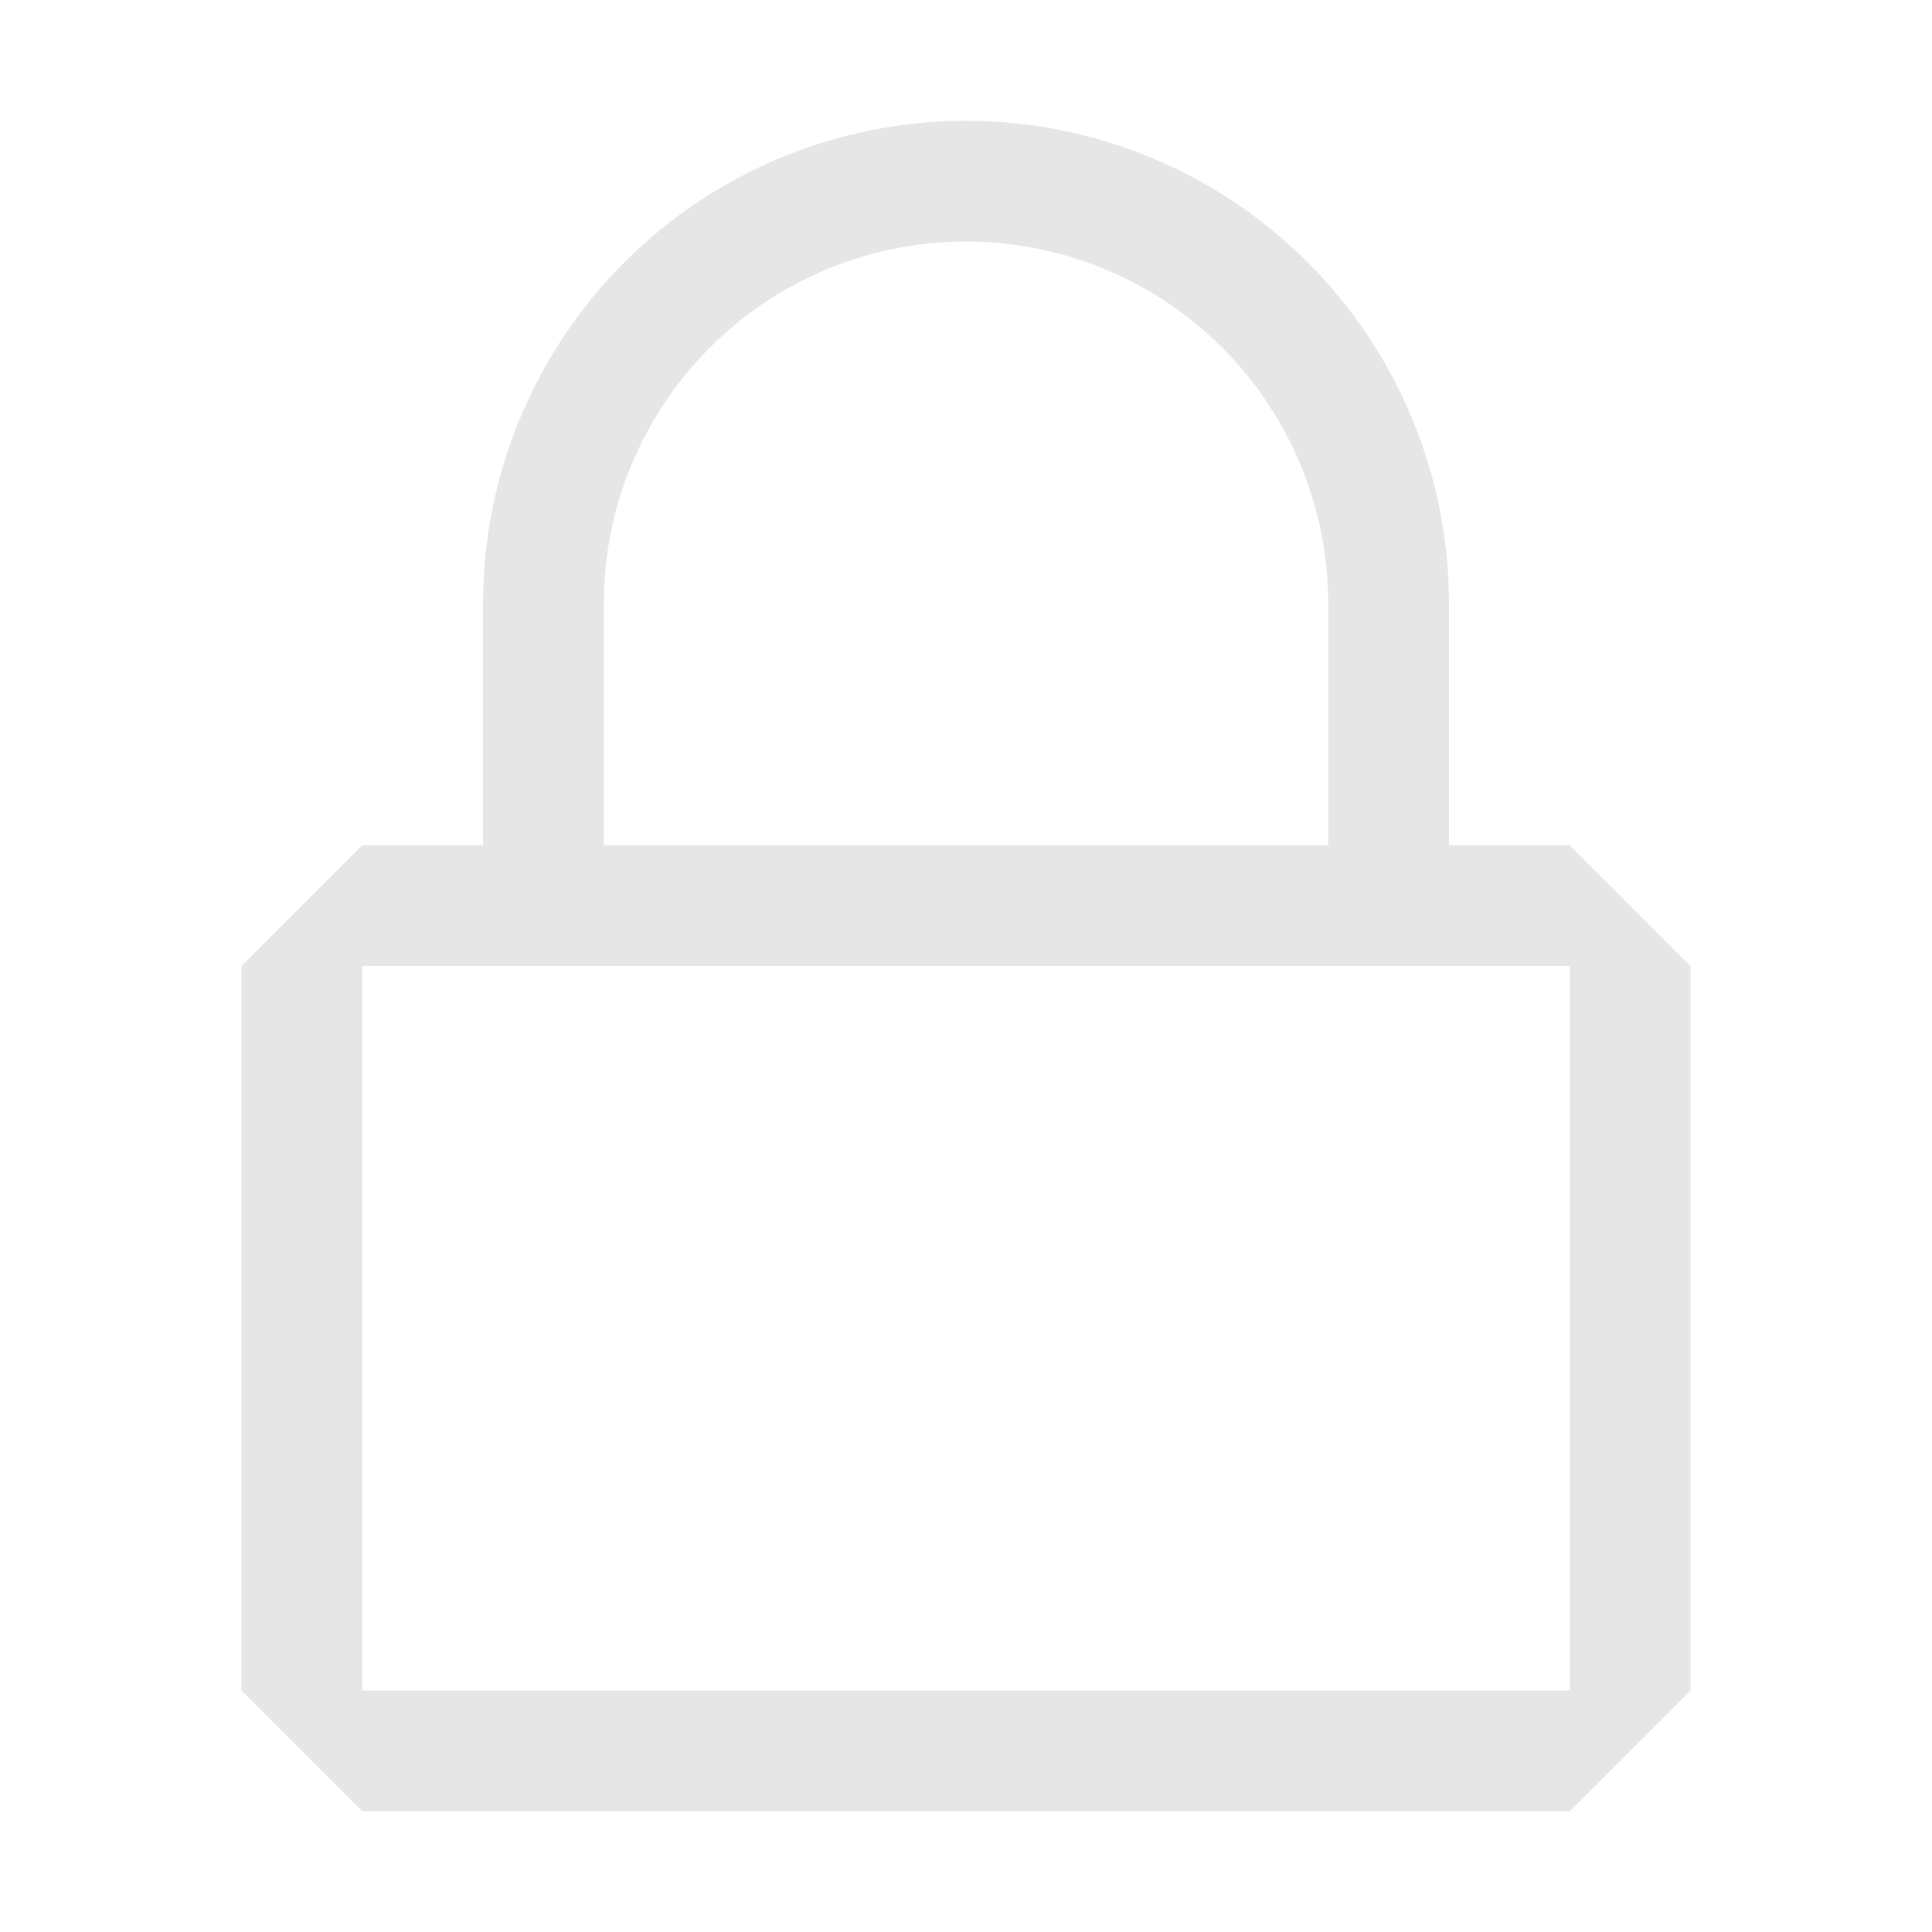 <svg width="31" height="31" viewBox="0 0 31 31" fill="none" xmlns="http://www.w3.org/2000/svg">
<path d="M25.188 13.562H23.25V9.688C23.25 7.632 22.433 5.661 20.98 4.207C19.527 2.754 17.555 1.938 15.5 1.938C13.445 1.938 11.473 2.754 10.02 4.207C8.567 5.661 7.75 7.632 7.75 9.688V13.562H5.812L3.875 15.5V27.125L5.812 29.062H25.188L27.125 27.125V15.5L25.188 13.562ZM9.688 9.688C9.688 8.146 10.3 6.668 11.39 5.577C12.48 4.487 13.958 3.875 15.5 3.875C17.042 3.875 18.52 4.487 19.61 5.577C20.7 6.668 21.312 8.146 21.312 9.688V13.562H9.688V9.688ZM25.188 27.125H5.812V15.5H25.188V27.125Z" fill="black" fill-opacity="0.1"/>
</svg>
